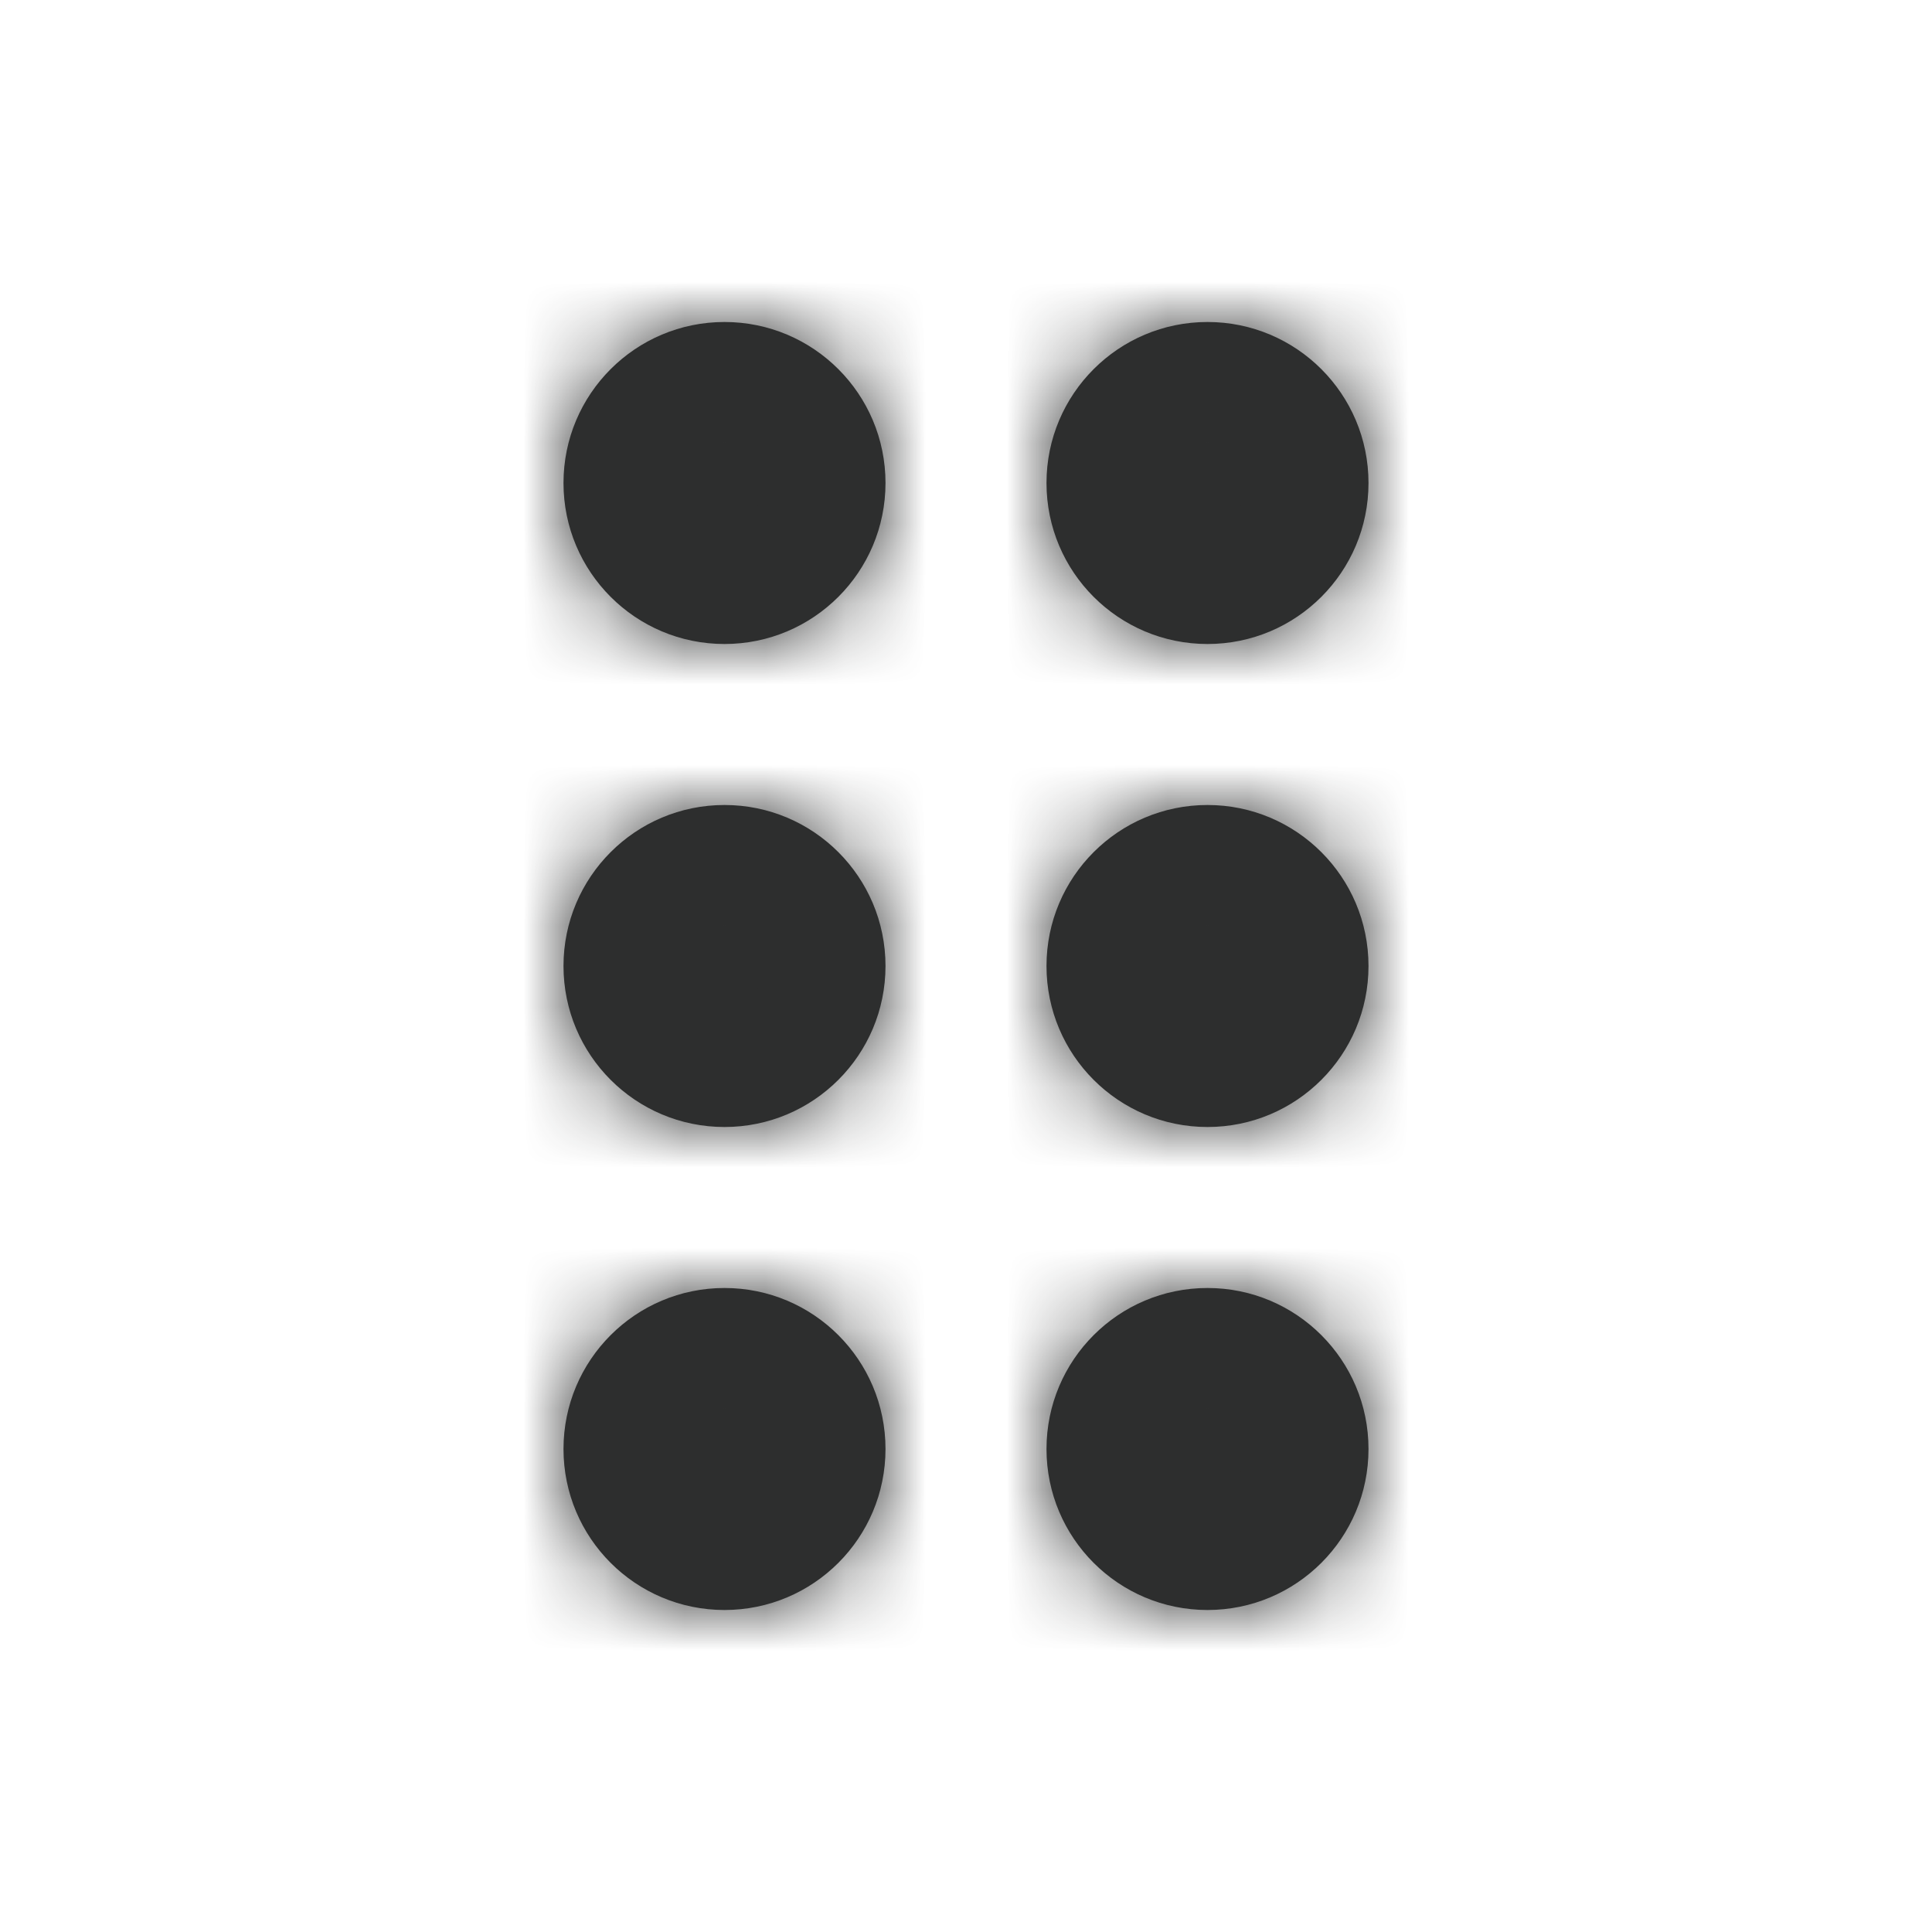 <svg width="24" height="24" viewBox="0 0 24 24" fill="none" xmlns="http://www.w3.org/2000/svg">
<mask id="path-1-inside-1_31679_243487" fill="white">
<path d="M13 6C13 7.105 13.895 8 15 8C16.105 8 17 7.105 17 6C17 4.895 16.105 4 15 4C13.895 4 13 4.895 13 6Z"/>
<path d="M15 14C13.895 14 13 13.105 13 12C13 10.895 13.895 10 15 10C16.105 10 17 10.895 17 12C17 13.105 16.105 14 15 14Z"/>
<path d="M15 20C13.895 20 13 19.105 13 18C13 16.895 13.895 16 15 16C16.105 16 17 16.895 17 18C17 19.105 16.105 20 15 20Z"/>
<path d="M9 14C7.895 14 7 13.105 7 12C7 10.895 7.895 10 9 10C10.105 10 11 10.895 11 12C11 13.105 10.105 14 9 14Z"/>
<path d="M7 18C7 19.105 7.895 20 9 20C10.105 20 11 19.105 11 18C11 16.895 10.105 16 9 16C7.895 16 7 16.895 7 18Z"/>
<path d="M9 8C7.895 8 7 7.105 7 6C7 4.895 7.895 4 9 4C10.105 4 11 4.895 11 6C11 7.105 10.105 8 9 8Z"/>
</mask>
<path d="M13 6C13 7.105 13.895 8 15 8C16.105 8 17 7.105 17 6C17 4.895 16.105 4 15 4C13.895 4 13 4.895 13 6Z" fill="#2D2E2E"/>
<path d="M15 14C13.895 14 13 13.105 13 12C13 10.895 13.895 10 15 10C16.105 10 17 10.895 17 12C17 13.105 16.105 14 15 14Z" fill="#2D2E2E"/>
<path d="M15 20C13.895 20 13 19.105 13 18C13 16.895 13.895 16 15 16C16.105 16 17 16.895 17 18C17 19.105 16.105 20 15 20Z" fill="#2D2E2E"/>
<path d="M9 14C7.895 14 7 13.105 7 12C7 10.895 7.895 10 9 10C10.105 10 11 10.895 11 12C11 13.105 10.105 14 9 14Z" fill="#2D2E2E"/>
<path d="M7 18C7 19.105 7.895 20 9 20C10.105 20 11 19.105 11 18C11 16.895 10.105 16 9 16C7.895 16 7 16.895 7 18Z" fill="#2D2E2E"/>
<path d="M9 8C7.895 8 7 7.105 7 6C7 4.895 7.895 4 9 4C10.105 4 11 4.895 11 6C11 7.105 10.105 8 9 8Z" fill="#2D2E2E"/>
<path d="M15 8L15 9.5H15V8ZM11 12H12.5H11ZM11 18H12.5H11ZM9 8L9 9.5H9V8ZM11 6L12.5 6V6H11ZM11.5 6C11.5 7.933 13.067 9.5 15 9.5L15 6.5C14.724 6.5 14.5 6.276 14.5 6H11.5ZM15 9.5C16.933 9.5 18.5 7.933 18.5 6H15.5C15.5 6.276 15.276 6.5 15 6.5V9.5ZM18.5 6C18.5 4.067 16.933 2.5 15 2.5V5.5C15.276 5.5 15.5 5.724 15.5 6H18.5ZM15 2.5C13.067 2.5 11.5 4.067 11.5 6H14.5C14.5 5.724 14.724 5.5 15 5.5V2.5ZM15 12.5C14.724 12.5 14.5 12.276 14.5 12H11.5C11.5 13.933 13.067 15.5 15 15.5V12.5ZM14.5 12C14.5 11.724 14.724 11.5 15 11.5V8.5C13.067 8.5 11.5 10.067 11.5 12H14.5ZM15 11.5C15.276 11.5 15.5 11.724 15.5 12H18.5C18.5 10.067 16.933 8.5 15 8.5V11.5ZM15.5 12C15.5 12.276 15.276 12.5 15 12.5V15.5C16.933 15.5 18.5 13.933 18.5 12H15.5ZM15 18.5C14.724 18.5 14.5 18.276 14.5 18H11.5C11.5 19.933 13.067 21.5 15 21.5V18.5ZM14.5 18C14.5 17.724 14.724 17.5 15 17.5V14.5C13.067 14.5 11.5 16.067 11.5 18H14.5ZM15 17.5C15.276 17.5 15.5 17.724 15.5 18H18.5C18.5 16.067 16.933 14.5 15 14.5V17.5ZM15.5 18C15.5 18.276 15.276 18.5 15 18.5V21.5C16.933 21.5 18.5 19.933 18.5 18H15.5ZM9 12.5C8.724 12.5 8.5 12.276 8.5 12H5.5C5.5 13.933 7.067 15.5 9 15.5V12.5ZM8.5 12C8.5 11.724 8.724 11.5 9 11.5V8.5C7.067 8.5 5.5 10.067 5.5 12H8.5ZM9 11.5C9.276 11.5 9.5 11.724 9.5 12H12.5C12.5 10.067 10.933 8.5 9 8.5V11.5ZM9.5 12C9.5 12.276 9.276 12.5 9 12.5V15.5C10.933 15.5 12.5 13.933 12.5 12L9.5 12ZM5.5 18C5.5 19.933 7.067 21.5 9 21.5V18.5C8.724 18.5 8.5 18.276 8.5 18H5.5ZM9 21.5C10.933 21.5 12.5 19.933 12.5 18H9.5C9.5 18.276 9.276 18.5 9 18.5V21.5ZM12.5 18C12.5 16.067 10.933 14.5 9 14.5V17.5C9.276 17.5 9.5 17.724 9.5 18H12.5ZM9 14.5C7.067 14.5 5.5 16.067 5.5 18H8.5C8.5 17.724 8.724 17.5 9 17.5V14.5ZM9 6.5C8.724 6.5 8.5 6.276 8.5 6H5.5C5.5 7.933 7.067 9.5 9 9.5L9 6.5ZM8.5 6C8.5 5.724 8.724 5.5 9 5.5V2.5C7.067 2.5 5.5 4.067 5.5 6H8.5ZM9 5.5C9.276 5.5 9.5 5.724 9.5 6H12.5C12.5 4.067 10.933 2.5 9 2.5V5.5ZM9.5 6C9.5 6.276 9.276 6.5 9 6.5V9.5C10.933 9.5 12.5 7.933 12.5 6L9.5 6Z" fill="#2D2E2E" mask="url(#path-1-inside-1_31679_243487)"/>
</svg>

